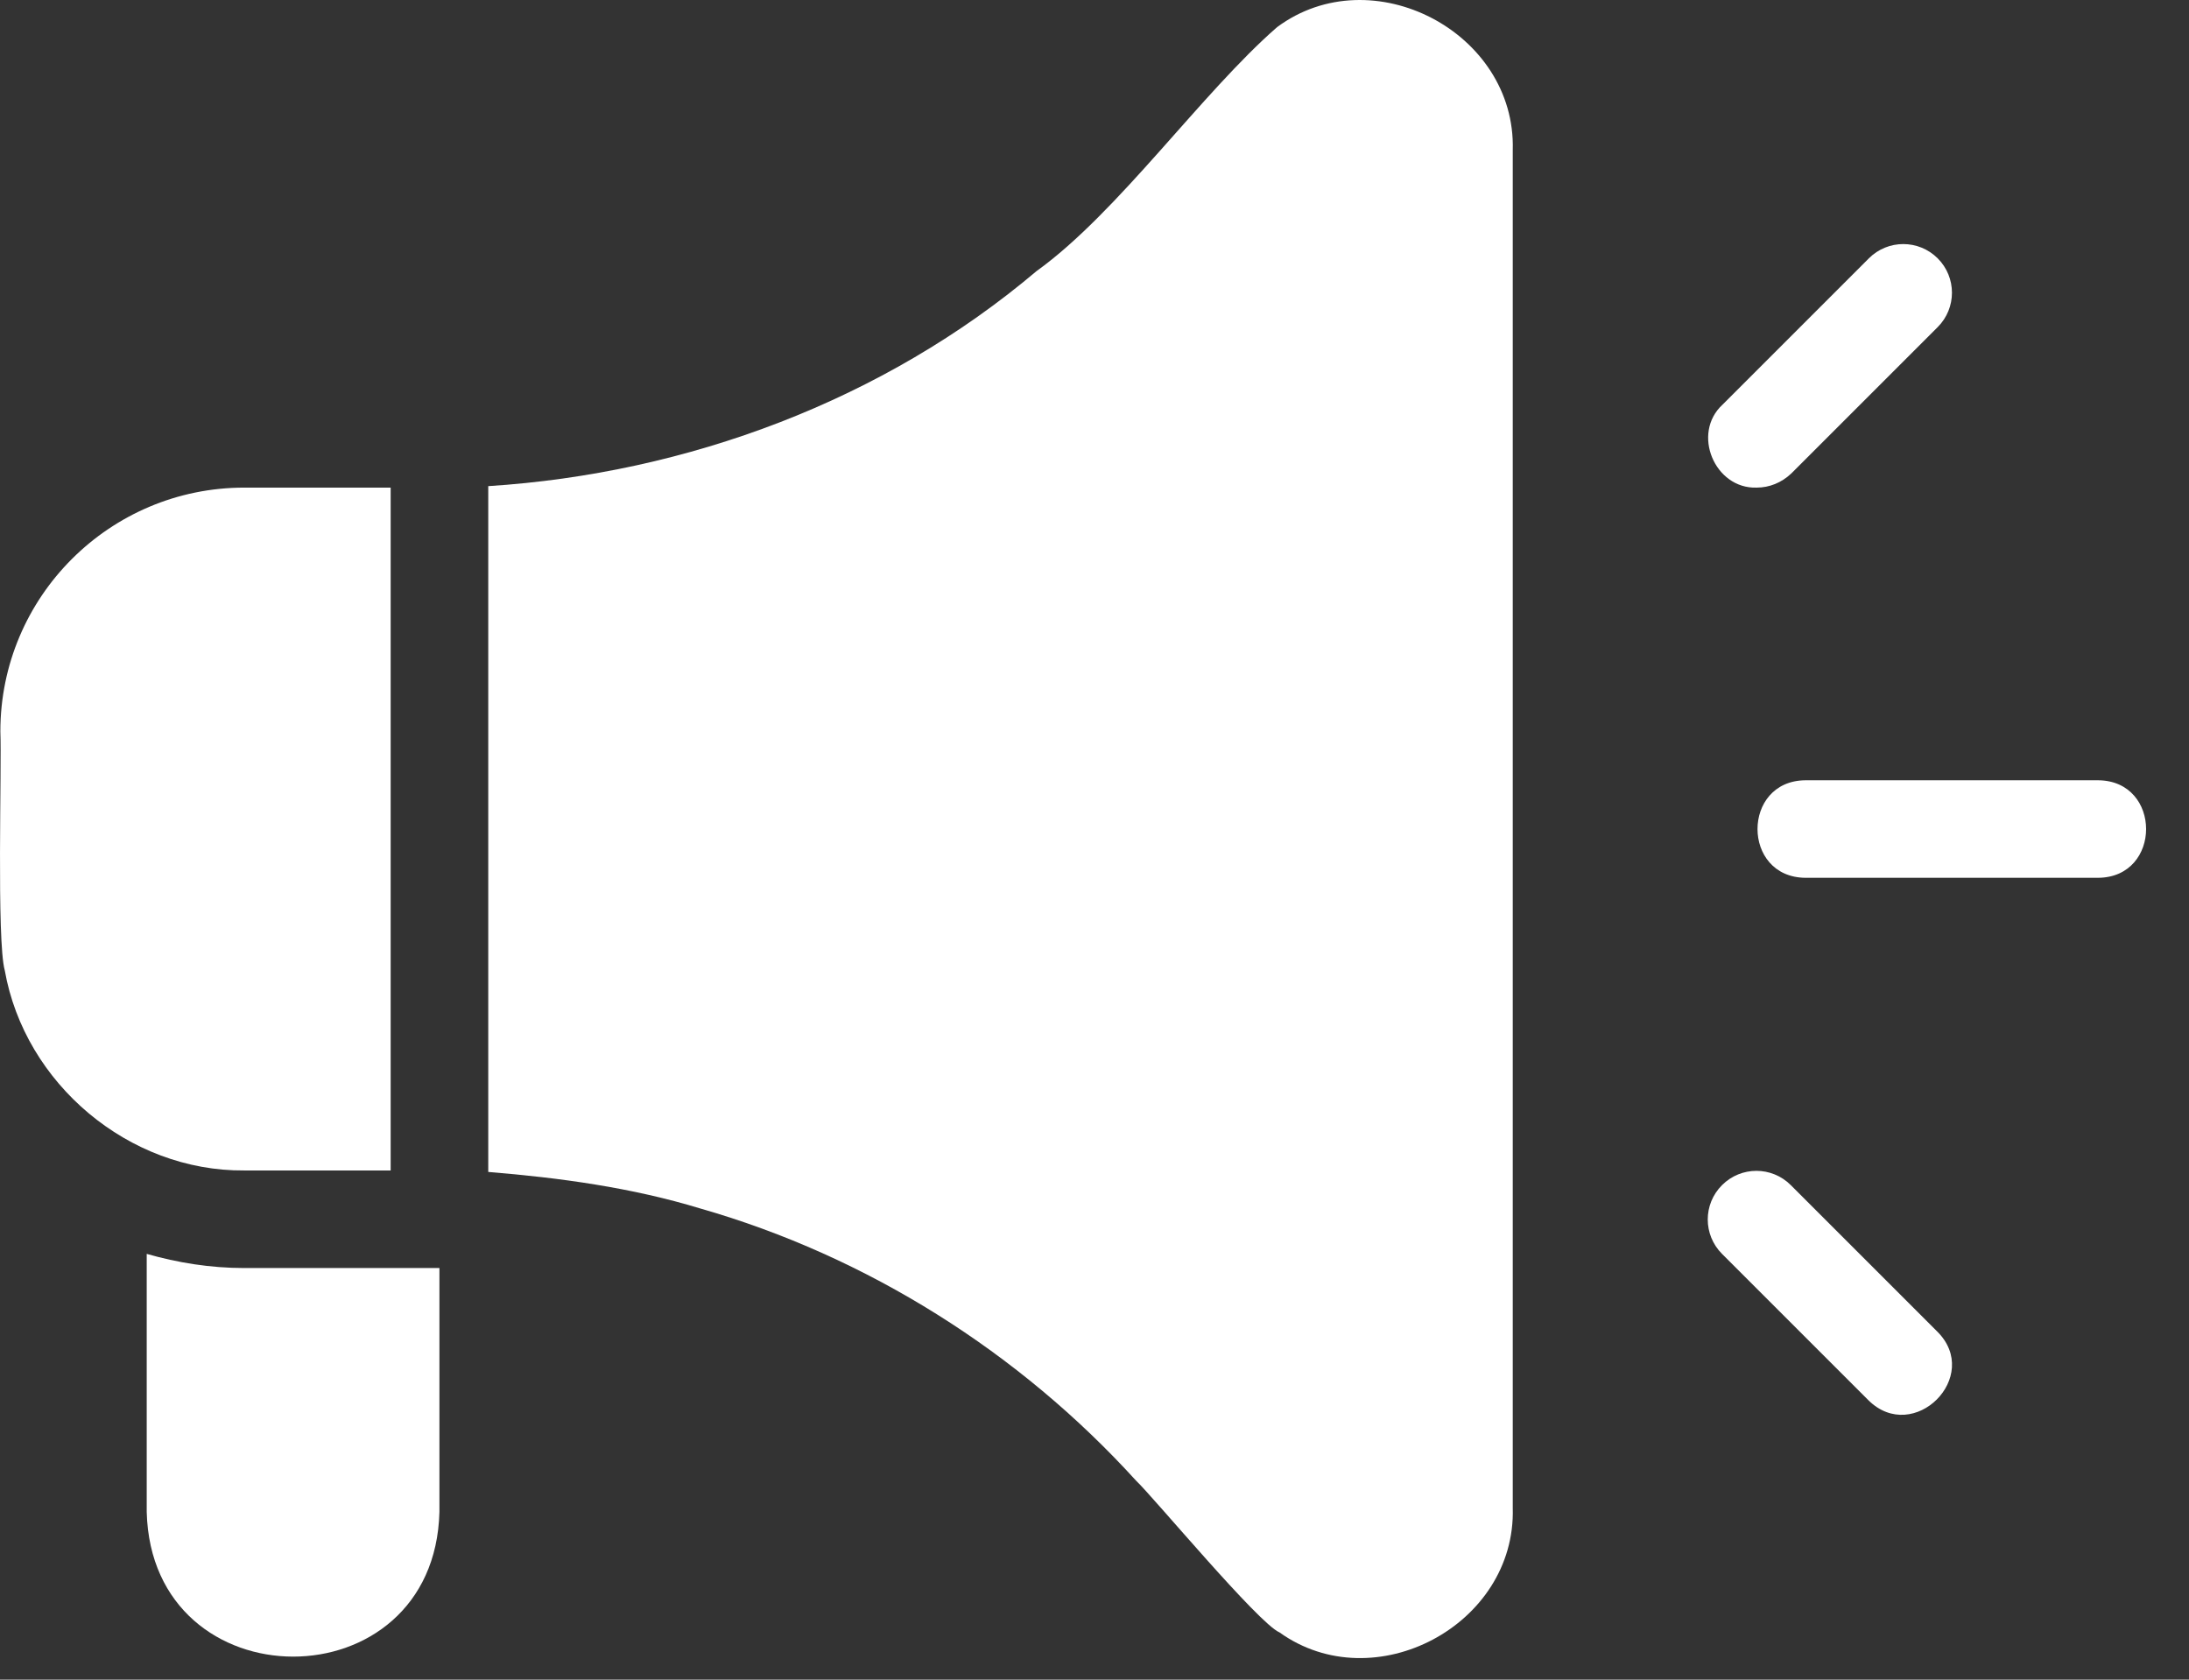 <svg width="43" height="33" viewBox="0 0 43 33" fill="none" xmlns="http://www.w3.org/2000/svg">
<rect x="0" y="0" width="43" height="33" fill="#333333" stroke="none"/>
<path d="M35.466 17.246H41.216C42.471 17.237 42.471 15.339 41.216 15.33H35.466C34.21 15.339 34.21 17.237 35.466 17.246Z" fill="white"/>
<path d="M34.507 9.58C34.757 9.58 34.996 9.484 35.188 9.302L38.063 6.427C38.437 6.053 38.437 5.449 38.063 5.075C37.689 4.702 37.085 4.702 36.712 5.075L33.837 7.95C33.223 8.516 33.683 9.608 34.507 9.58Z" fill="white"/>
<path d="M36.702 27.51C37.593 28.392 38.944 27.04 38.053 26.159L35.178 23.284C34.804 22.91 34.201 22.91 33.827 23.284C33.453 23.657 33.453 24.261 33.827 24.635L36.702 27.51Z" fill="white"/>
<path d="M22.317 29.091C22.653 29.407 24.723 31.899 25.135 32.072C26.994 33.404 29.783 31.928 29.716 29.628V2.948C29.783 0.629 26.946 -0.847 25.087 0.533C23.602 1.827 21.963 4.175 20.363 5.325C17.363 7.864 13.501 9.302 9.591 9.551V23.025C11 23.14 12.408 23.332 13.76 23.744C17.037 24.683 20.027 26.571 22.317 29.091Z" fill="white"/>
<path d="M0.094 19.067C0.487 21.29 2.528 23.015 4.799 22.996H7.674V9.58H4.799C2.154 9.58 0.007 11.726 0.007 14.371C0.036 15.042 -0.069 18.483 0.094 19.067Z" fill="white"/>
<path d="M4.799 24.913C4.128 24.913 3.486 24.808 2.882 24.635V29.705C2.978 33.49 8.536 33.5 8.632 29.705V24.913C8 24.913 5.479 24.913 4.799 24.913Z" fill="white"/>
</svg>
